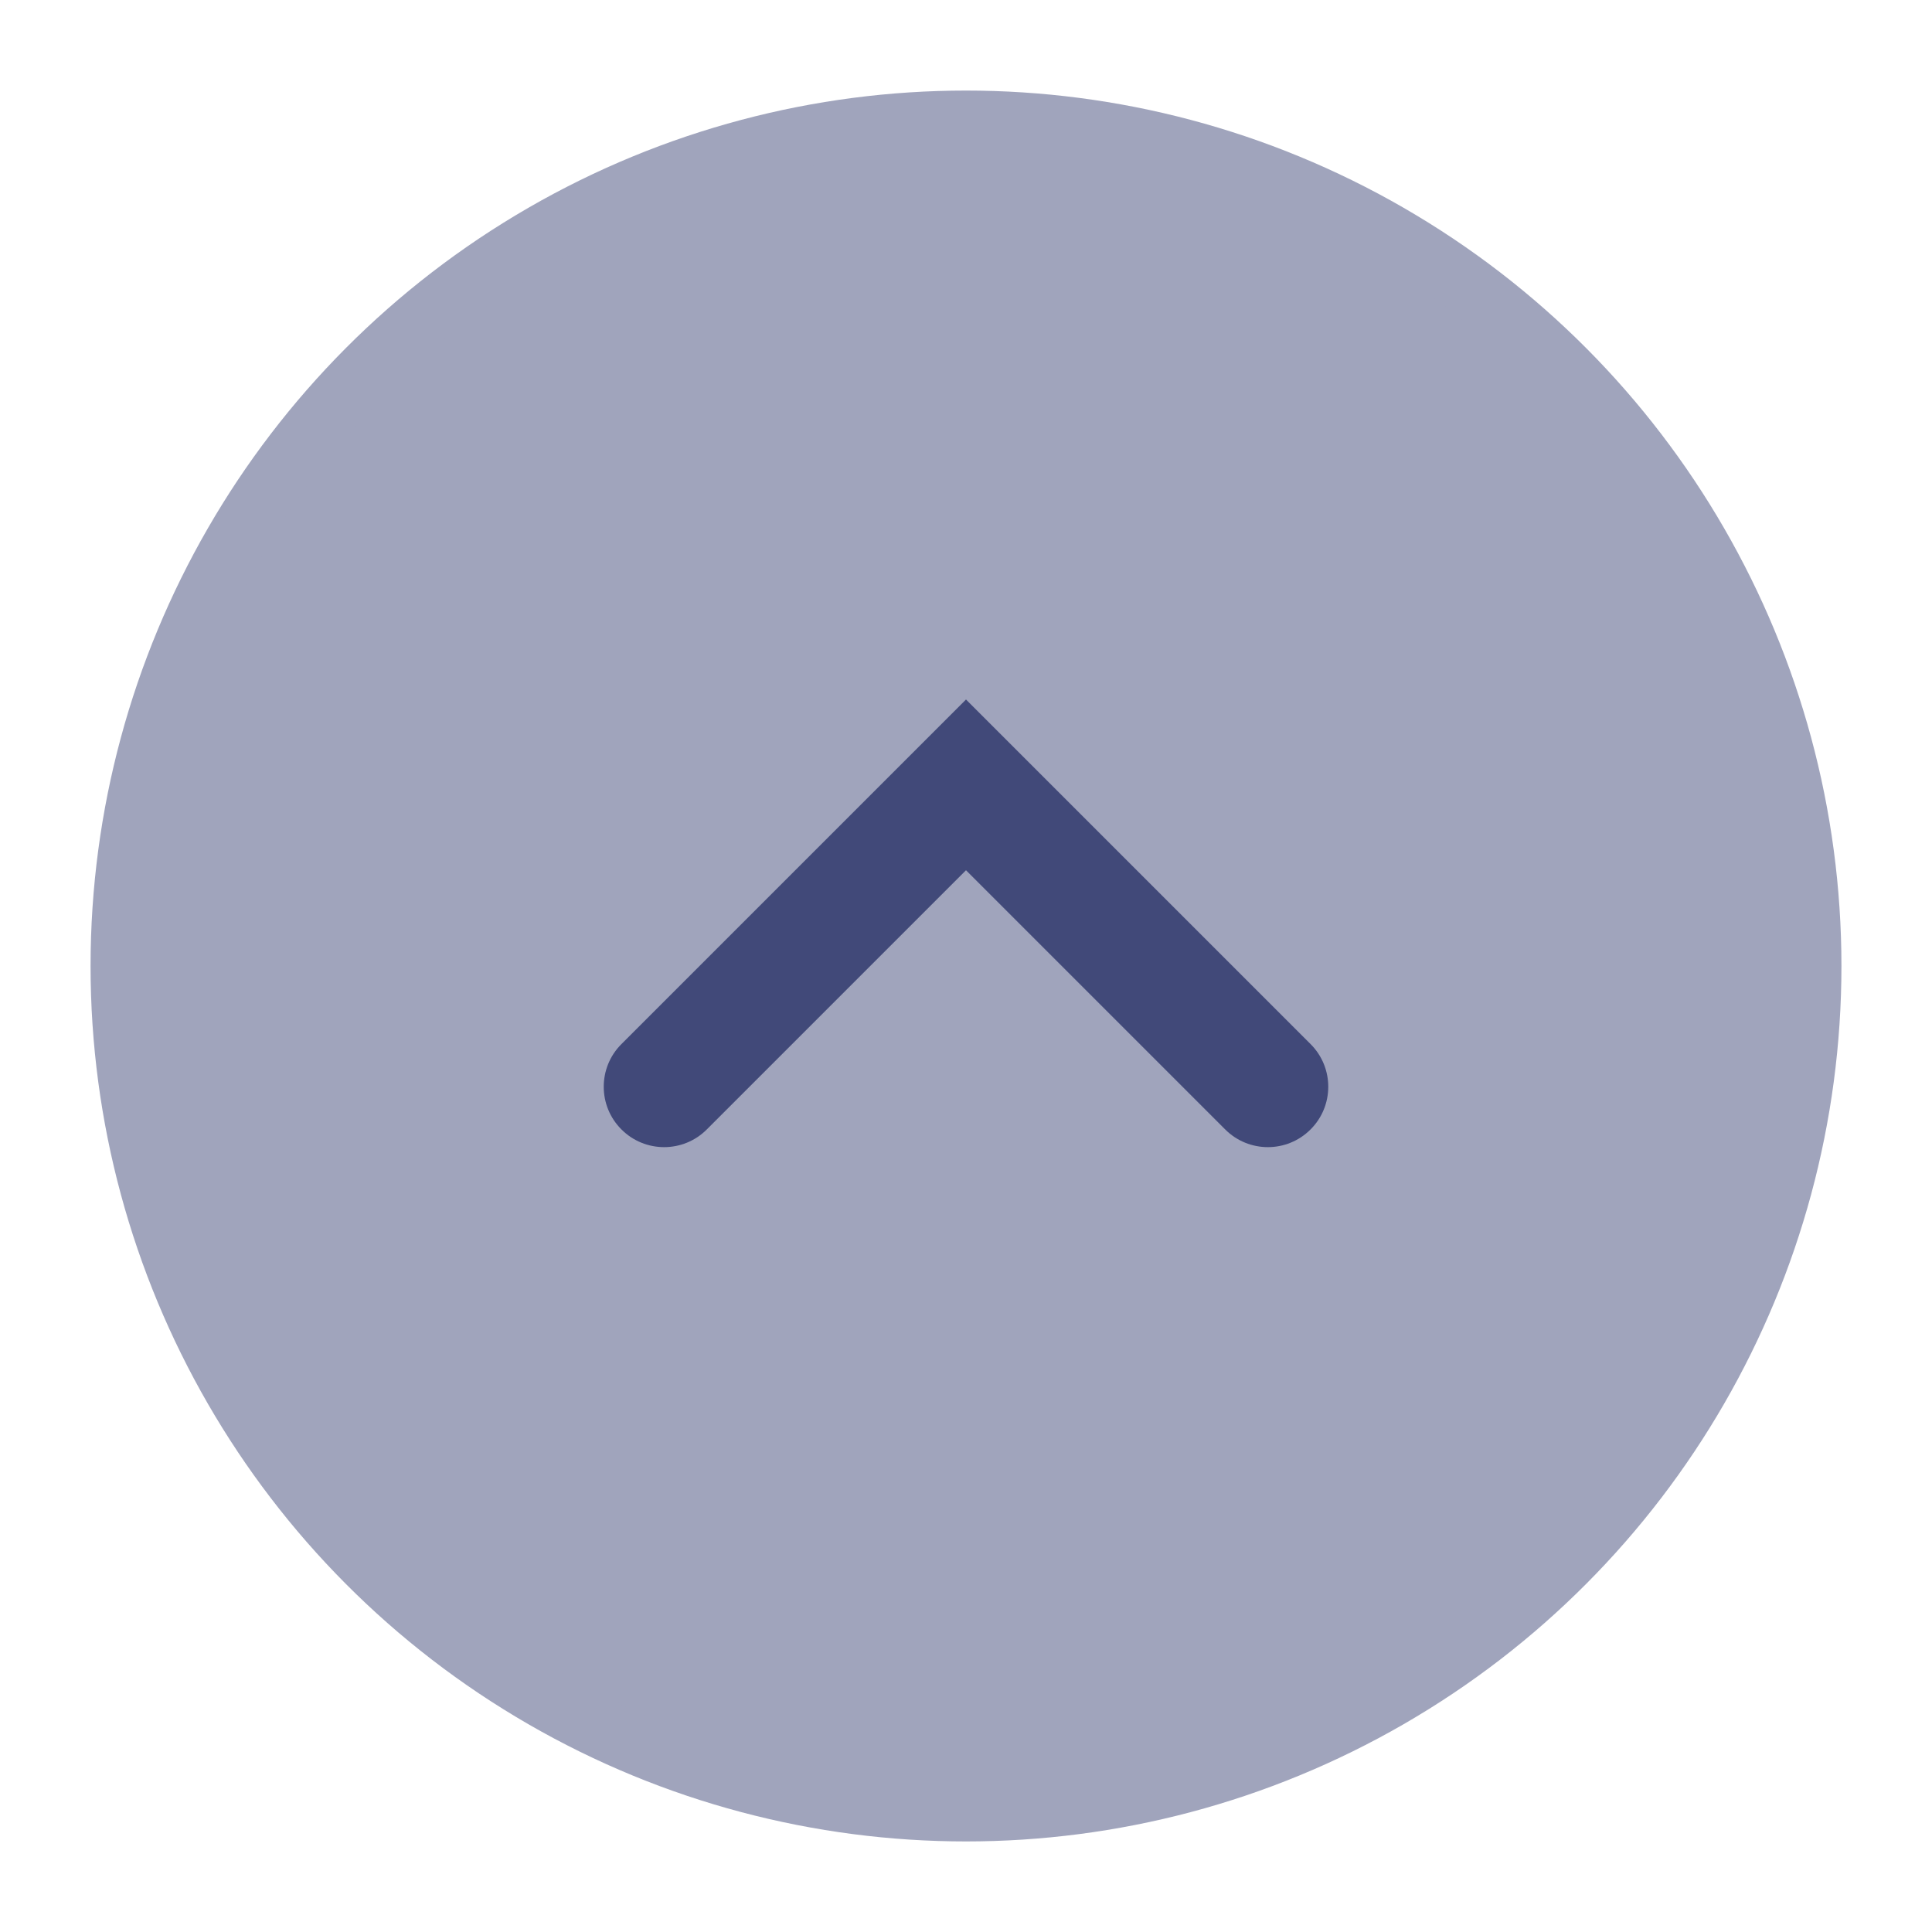 <svg version="1.1" xmlns="http://www.w3.org/2000/svg" xmlns:xlink="http://www.w3.org/1999/xlink" x="0px" y="0px" viewBox="0 0 32 32" style="enable-background:new 0 0 32 32;" xml:space="preserve"><circle cx="16" cy="16" r="14" fill="#a0a4bc" stroke="#a0a4bc"/><path d="M10.293,18.707c-0.391-0.39-0.391-1.024,0-1.414L16,11.586l5.707,5.707
	c0.391,0.39,0.391,1.024,0,1.414c-0.39,0.391-1.024,0.391-1.414,0L16,14.414l-4.293,4.293
	C11.317,19.098,10.683,19.098,10.293,18.707z" fill-rule="evenodd" clip-rule="evenodd" fill="#414979"/><circle cx="16" cy="16" r="15.5" fill="none" stroke="none"/></svg>